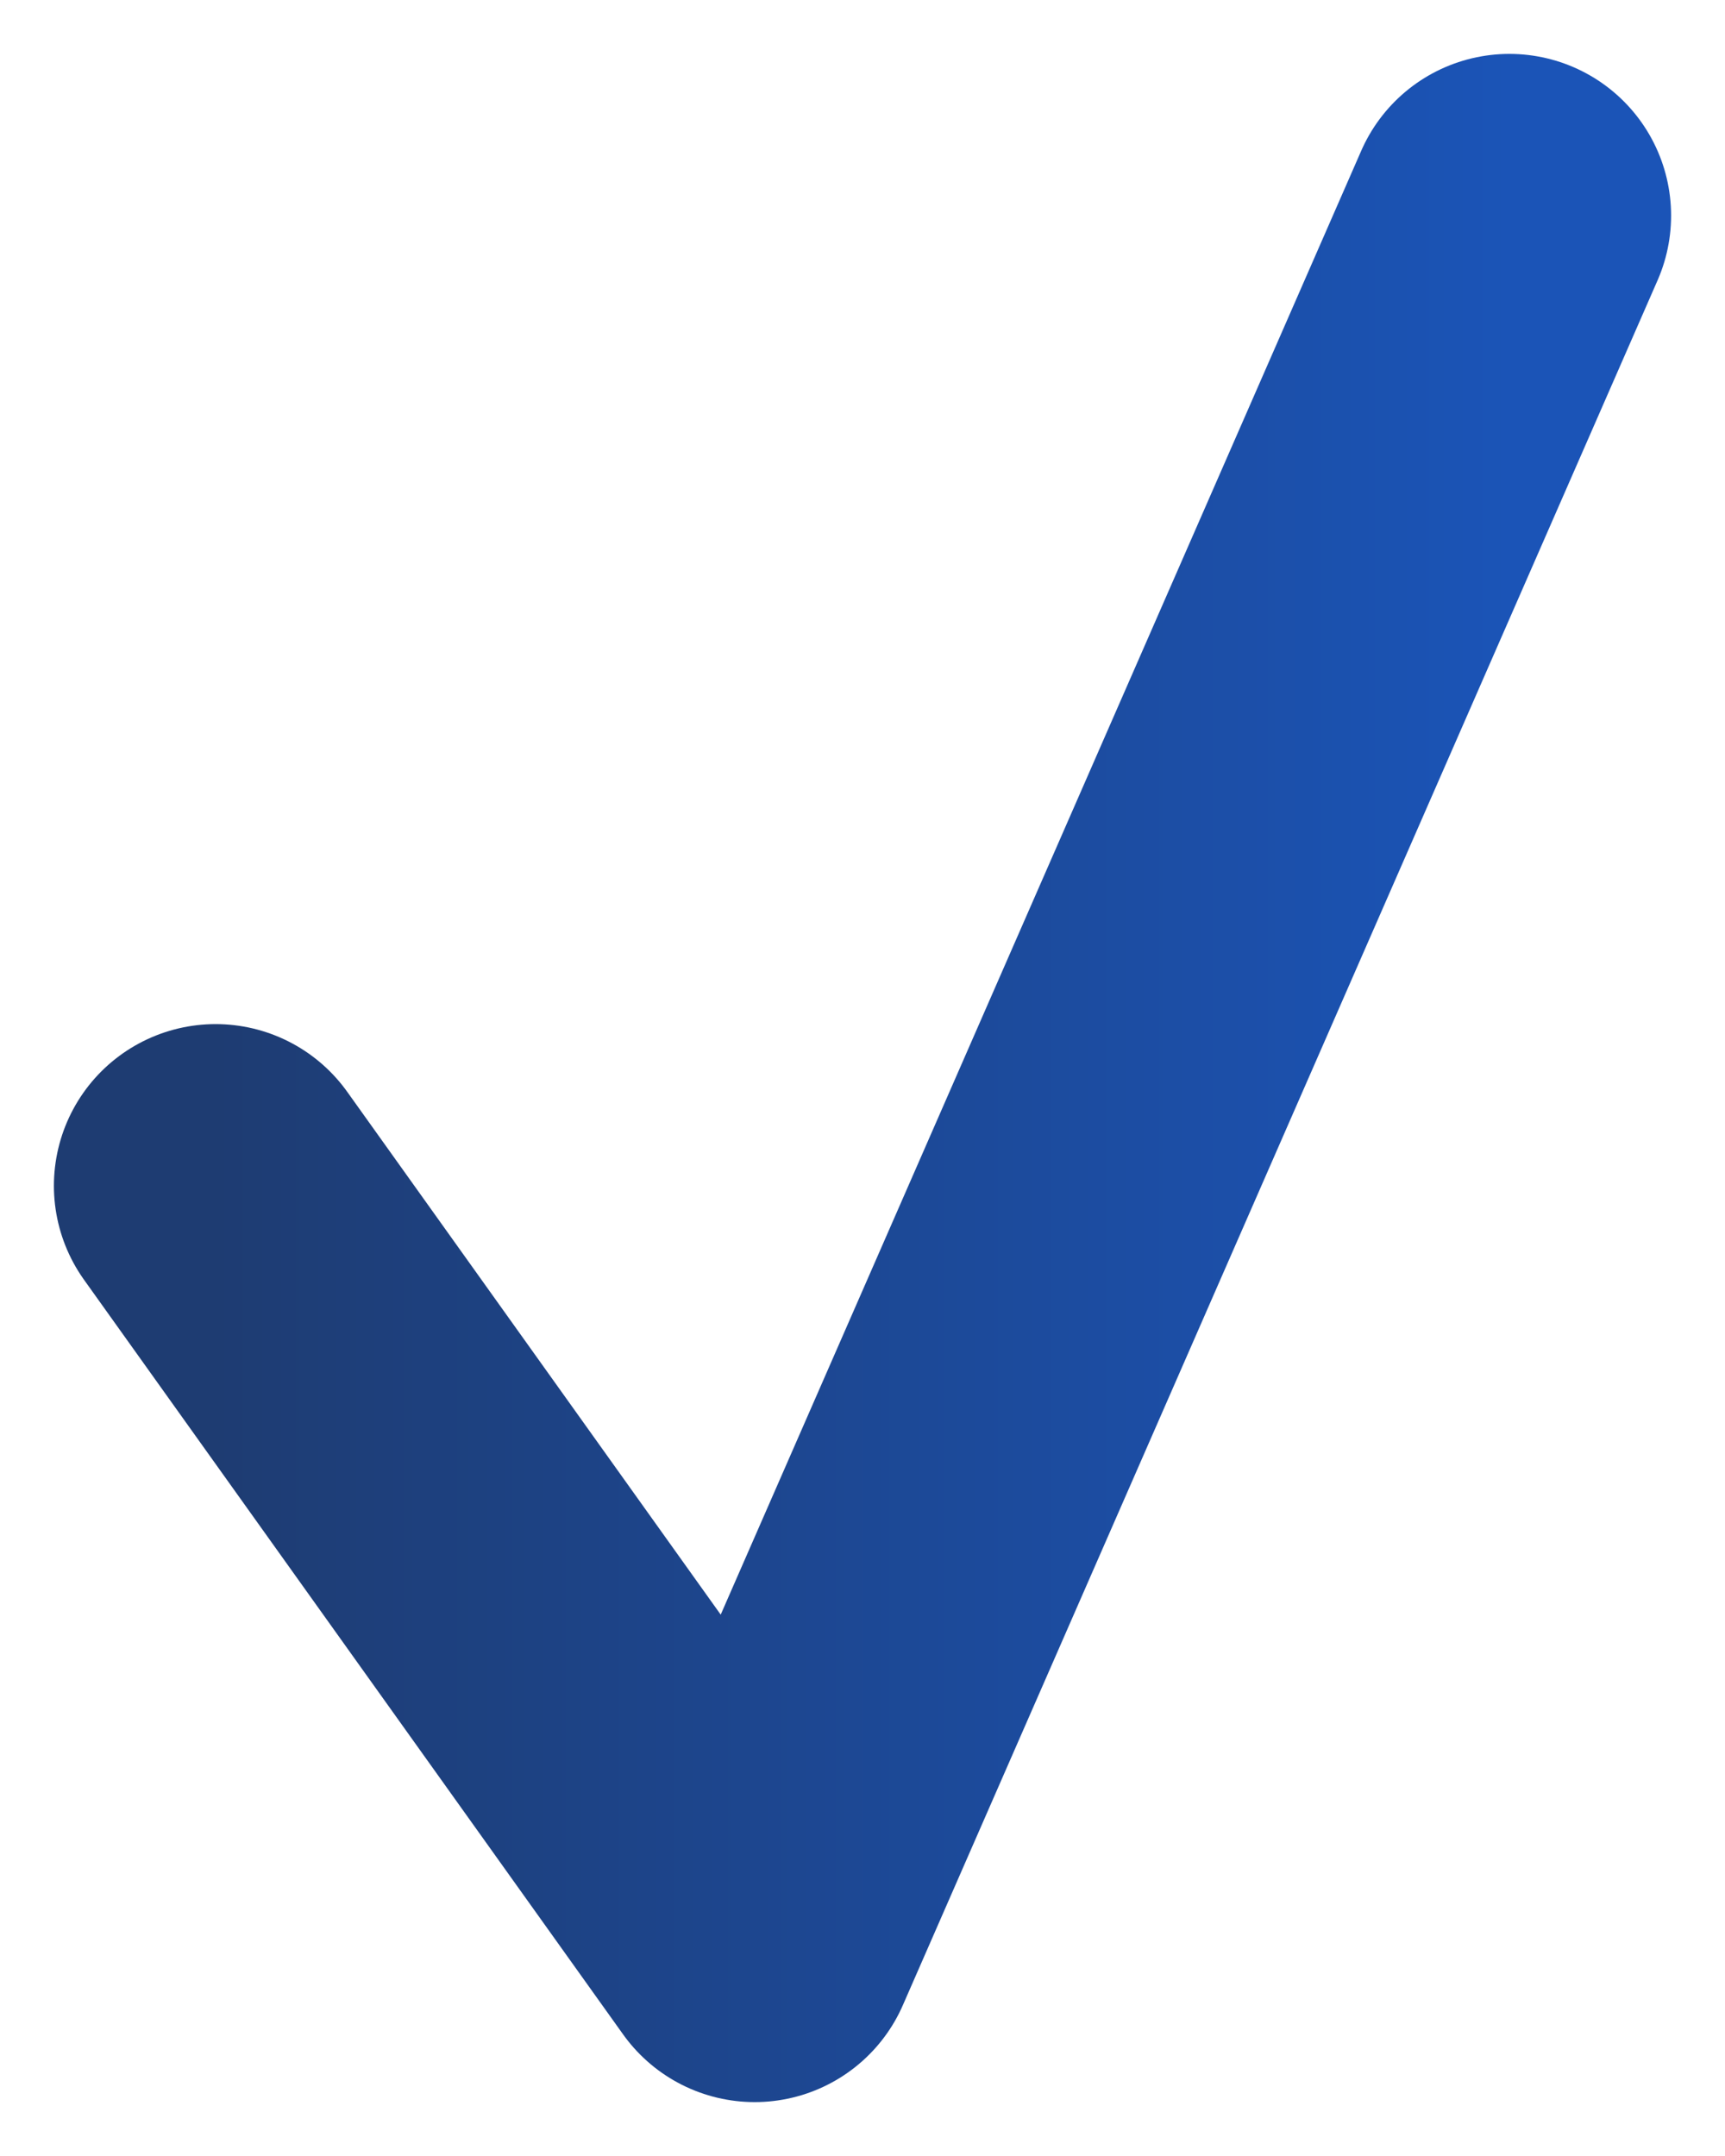 <svg width="16" height="20" viewBox="0 0 16 20" fill="none" xmlns="http://www.w3.org/2000/svg">
<path d="M2 11L7 18L14 2" stroke="url(#paint0_linear)" stroke-width="3" stroke-linecap="round" stroke-linejoin="round"/>
<defs>
<linearGradient id="paint0_linear" x1="2" y1="10.01" x2="14" y2="10.01" gradientUnits="userSpaceOnUse">
<stop stop-color="#1E3C72"/>
<stop offset="1" stop-color="#1B54B7"/>
</linearGradient>
</defs>
</svg>
